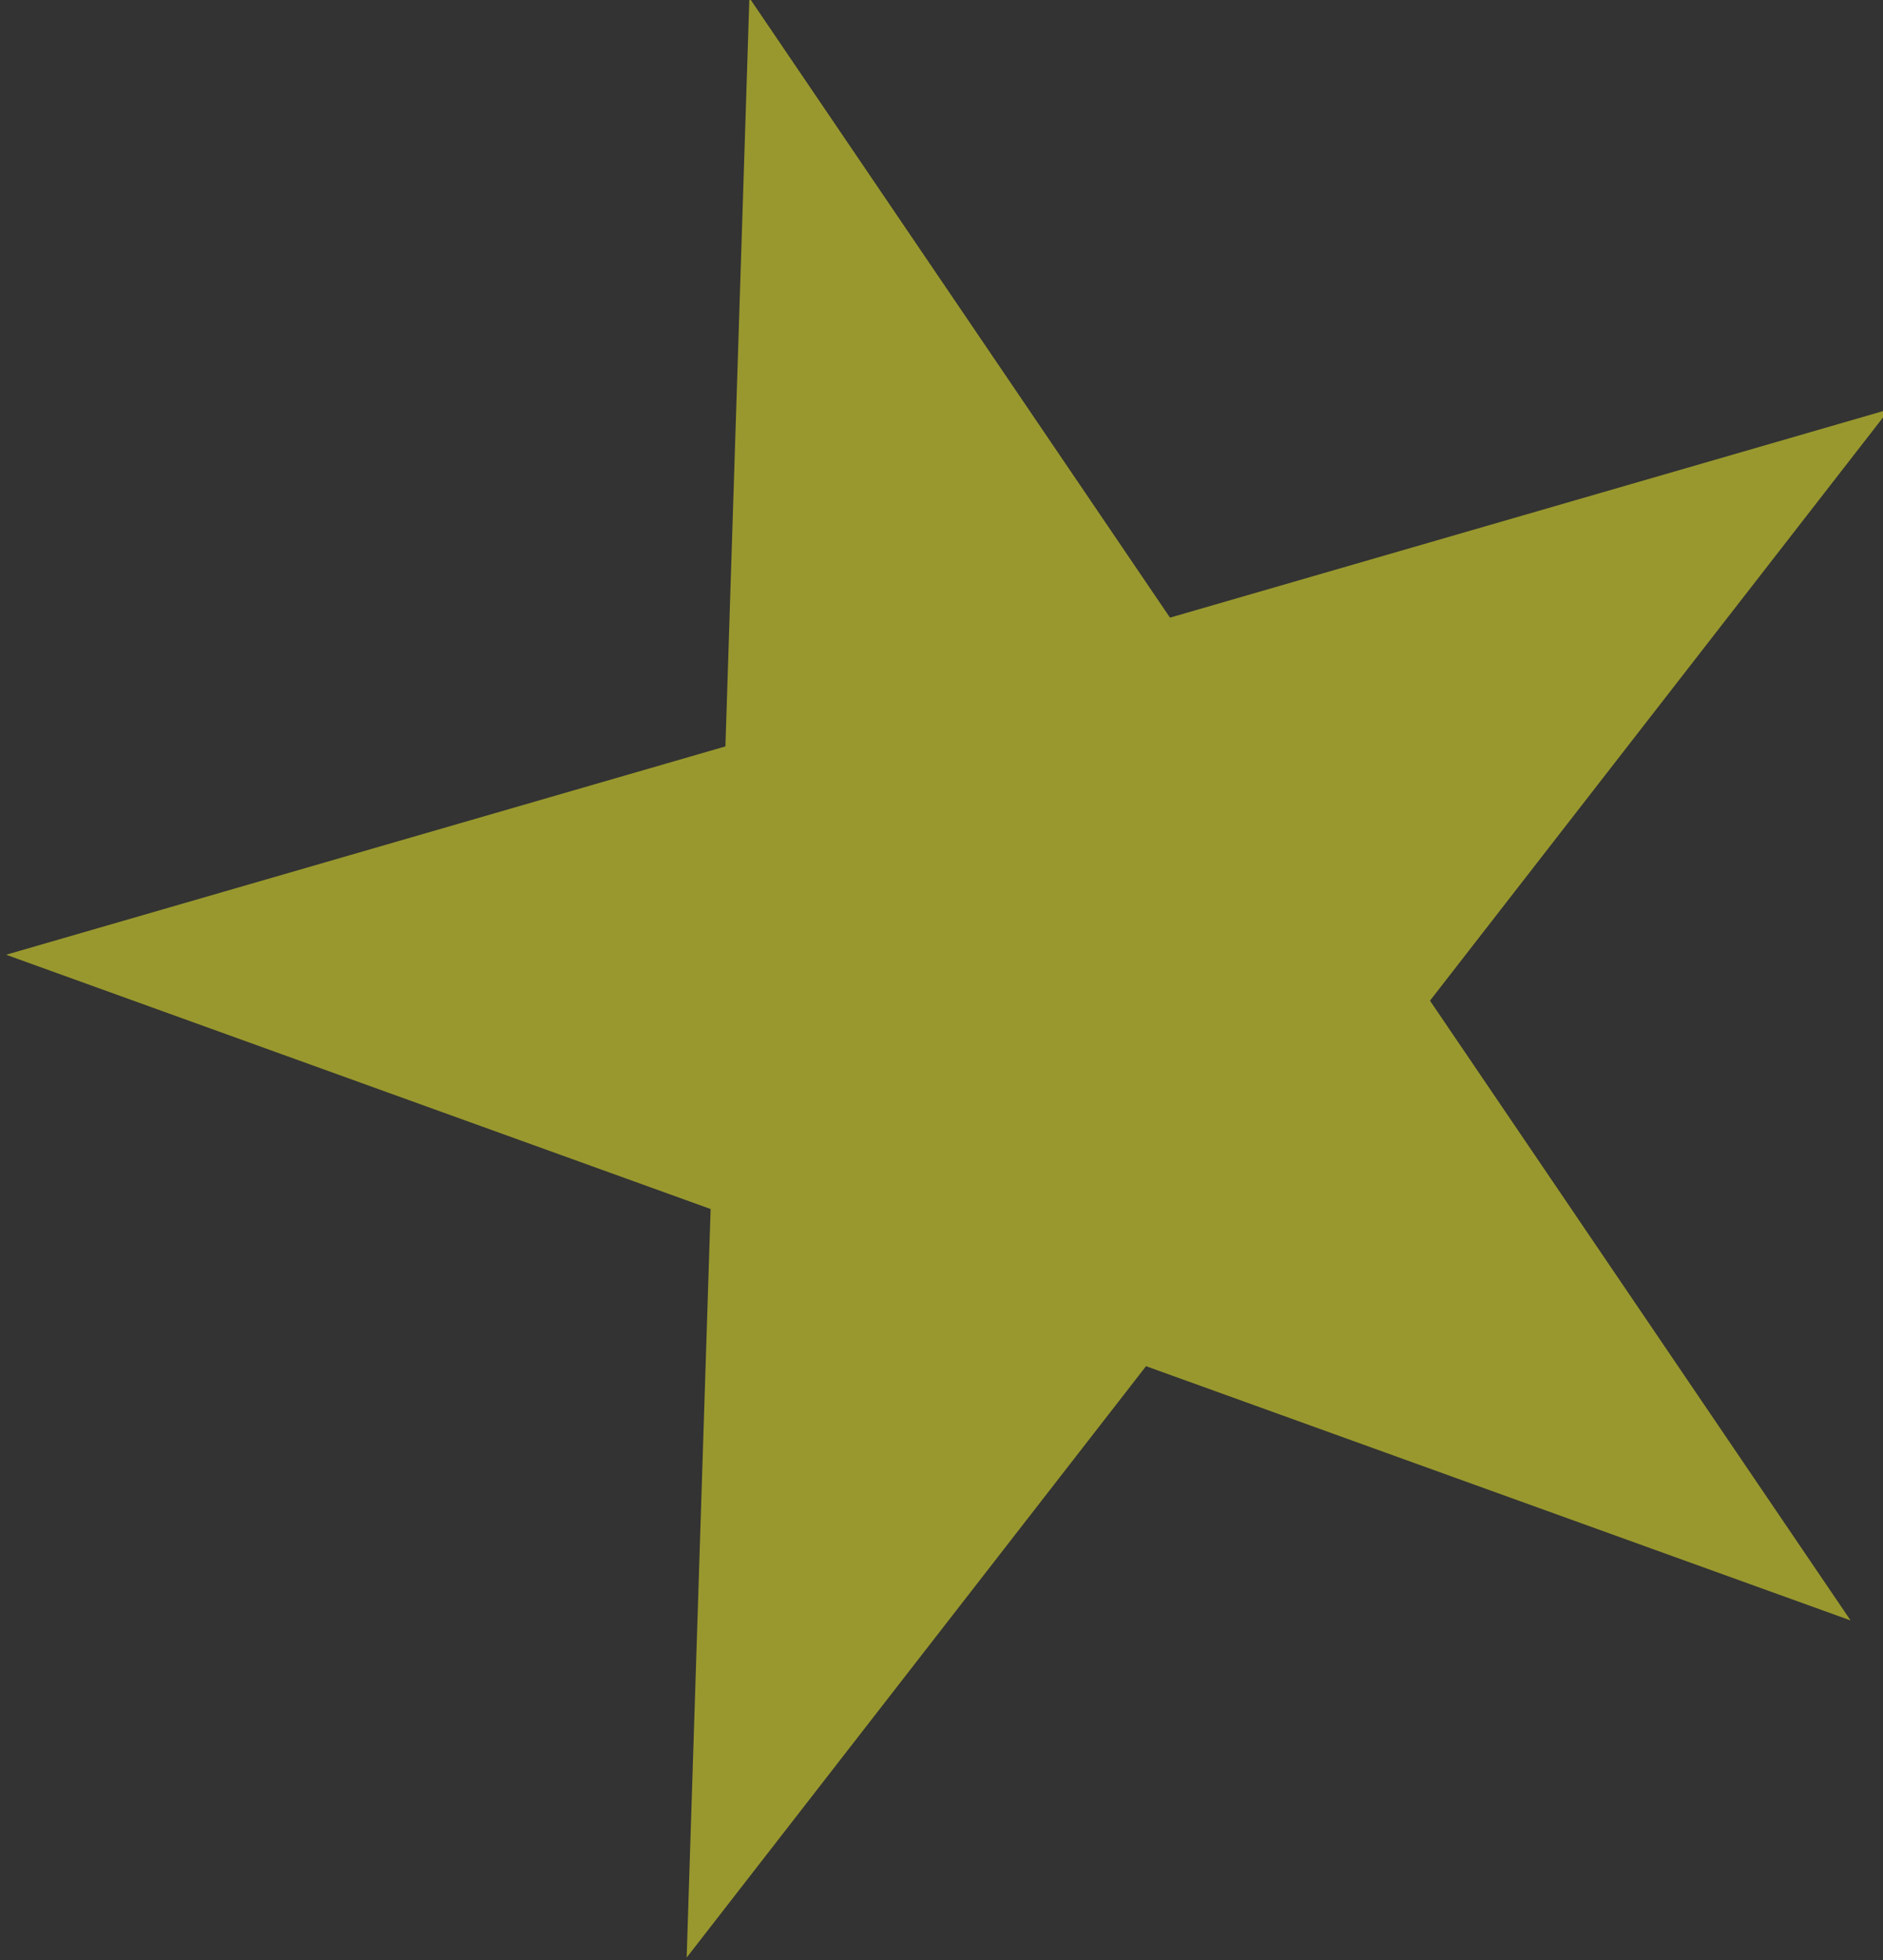 <?xml version="1.0" encoding="UTF-8" standalone="no"?>
<!DOCTYPE svg PUBLIC "-//W3C//DTD SVG 1.1//EN" "http://www.w3.org/Graphics/SVG/1.1/DTD/svg11.dtd">
<svg width="100%" height="100%" viewBox="0 0 542 564" version="1.1" xmlns="http://www.w3.org/2000/svg" xmlns:xlink="http://www.w3.org/1999/xlink" xml:space="preserve" xmlns:serif="http://www.serif.com/" style="fill-rule:evenodd;clip-rule:evenodd;stroke-linejoin:round;stroke-miterlimit:2;">
    <rect x="0" y="0" width="542" height="564" fill="#333333" stroke="none"/>
    <g transform="matrix(1,0,0,1,-1225.96,197.253)">
        <g transform="matrix(3.995,0,0,1.059,-3329.14,11)">
            <g transform="matrix(0.445,-0.486,0.129,1.678,487.918,501.364)">
                <path d="M1575.54,40L1611.53,150.767L1728,150.767L1633.78,219.224L1669.77,329.991L1575.54,261.533L1481.32,329.991L1517.31,219.224L1423.09,150.767L1539.55,150.767L1575.54,40Z" style="fill:rgb(255,254,43);fill-opacity:0.5;"/>
            </g>
        </g>
    </g>
</svg>
